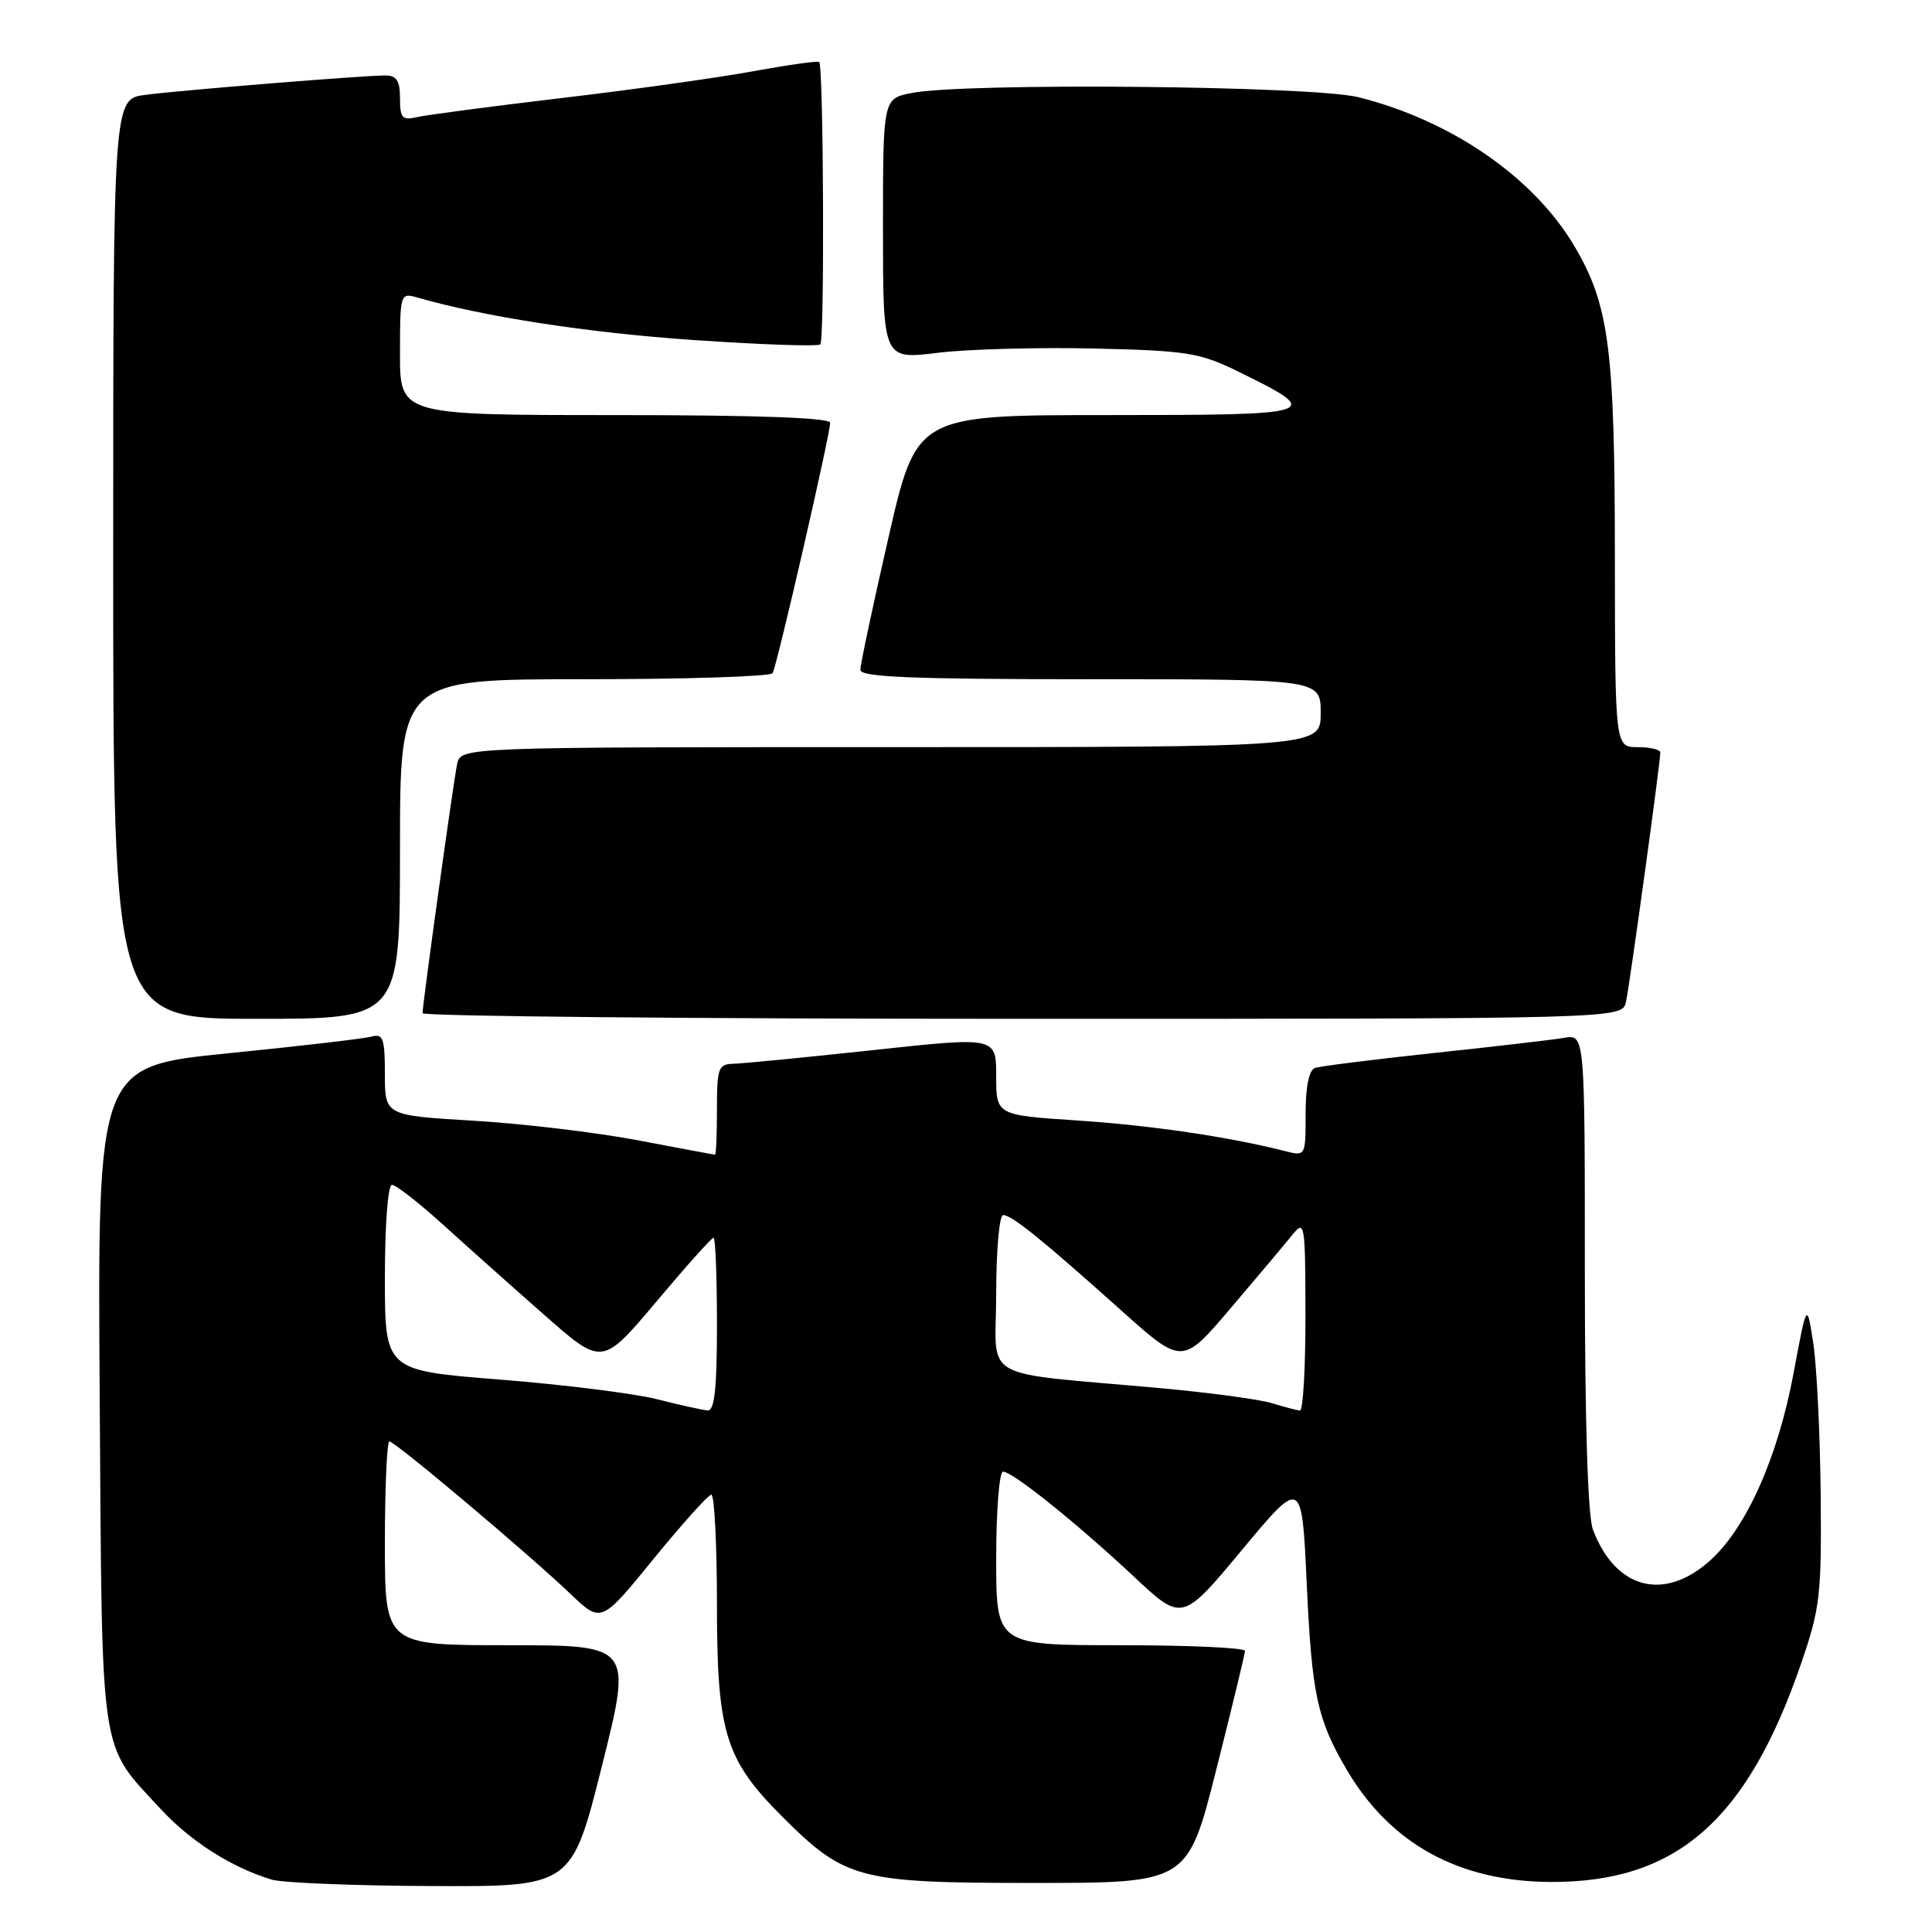 <?xml version="1.0" encoding="UTF-8" standalone="no"?>
<!DOCTYPE svg PUBLIC "-//W3C//DTD SVG 1.1//EN" "http://www.w3.org/Graphics/SVG/1.1/DTD/svg11.dtd" >
<svg xmlns="http://www.w3.org/2000/svg" xmlns:xlink="http://www.w3.org/1999/xlink" version="1.1" viewBox="0 0 256 256">
 <g >
 <path fill="currentColor"
d=" M 79.76 234.00 C 83.76 218.00 83.76 218.00 67.38 218.00 C 51.00 218.00 51.00 218.00 51.00 204.50 C 51.00 197.07 51.27 191.00 51.60 191.00 C 52.35 191.00 69.98 205.85 75.58 211.19 C 79.66 215.09 79.66 215.09 86.58 206.59 C 90.39 201.92 93.84 198.08 94.25 198.05 C 94.66 198.02 95.00 204.61 95.00 212.68 C 95.00 229.57 96.10 233.15 103.60 240.66 C 111.99 249.04 113.72 249.50 136.94 249.50 C 157.37 249.50 157.37 249.50 161.16 234.50 C 163.24 226.25 164.96 219.16 164.97 218.75 C 164.99 218.34 157.57 218.00 148.50 218.00 C 132.00 218.00 132.00 218.00 132.00 206.50 C 132.00 200.18 132.41 195.00 132.91 195.00 C 134.18 195.00 142.61 201.77 150.25 208.91 C 156.64 214.90 156.64 214.90 164.57 205.37 C 172.50 195.85 172.50 195.85 173.14 209.68 C 173.82 224.52 174.52 227.80 178.42 234.45 C 184.19 244.30 193.30 249.32 205.50 249.37 C 222.11 249.43 231.47 241.27 238.63 220.50 C 241.18 213.10 241.37 211.42 241.25 198.00 C 241.17 190.03 240.73 181.03 240.27 178.00 C 239.42 172.50 239.42 172.50 237.65 181.99 C 235.54 193.26 231.33 202.62 226.46 206.90 C 220.38 212.24 214.03 210.51 211.07 202.68 C 210.39 200.91 210.00 188.28 210.00 168.46 C 210.00 137.05 210.00 137.05 207.25 137.52 C 205.74 137.78 197.97 138.68 190.00 139.53 C 182.03 140.38 174.94 141.27 174.25 141.51 C 173.45 141.78 173.00 143.96 173.00 147.58 C 173.00 153.22 173.00 153.22 170.25 152.52 C 162.82 150.63 152.47 149.11 142.75 148.47 C 132.00 147.76 132.00 147.76 132.00 142.57 C 132.00 137.38 132.00 137.38 115.75 139.14 C 106.81 140.10 98.49 140.92 97.25 140.95 C 95.17 141.00 95.00 141.46 95.00 147.00 C 95.00 150.30 94.89 153.00 94.75 153.00 C 94.61 153.00 90.00 152.14 84.50 151.09 C 79.00 150.05 69.21 148.88 62.75 148.50 C 51.00 147.80 51.00 147.80 51.00 142.33 C 51.00 137.61 50.76 136.93 49.25 137.35 C 48.29 137.62 39.72 138.62 30.21 139.57 C 12.92 141.30 12.92 141.30 13.21 184.90 C 13.54 233.80 13.09 230.81 21.29 239.70 C 25.24 243.98 30.66 247.44 36.00 249.06 C 37.38 249.48 46.88 249.87 57.13 249.91 C 75.75 250.00 75.75 250.00 79.76 234.00 Z  M 53.00 112.50 C 53.00 90.00 53.00 90.00 77.44 90.00 C 90.88 90.00 102.10 89.64 102.37 89.20 C 102.94 88.29 110.00 57.56 110.00 56.02 C 110.00 55.35 100.19 55.00 81.50 55.00 C 53.00 55.00 53.00 55.00 53.00 46.88 C 53.00 38.94 53.05 38.78 55.25 39.41 C 64.18 41.98 77.90 44.09 91.83 45.05 C 100.81 45.67 108.40 45.93 108.70 45.63 C 109.27 45.06 109.13 8.79 108.55 8.22 C 108.37 8.04 104.46 8.59 99.86 9.43 C 95.26 10.28 83.85 11.88 74.50 12.98 C 65.15 14.09 56.49 15.23 55.25 15.52 C 53.30 15.97 53.00 15.64 53.00 13.02 C 53.00 10.69 52.55 10.00 51.05 10.00 C 48.12 10.00 24.10 11.94 19.25 12.57 C 15.00 13.12 15.00 13.12 15.00 74.06 C 15.00 135.00 15.00 135.00 34.00 135.00 C 53.00 135.00 53.00 135.00 53.00 112.50 Z  M 215.45 132.75 C 215.95 130.48 220.00 101.05 220.00 99.72 C 220.00 99.32 218.65 99.00 217.00 99.00 C 214.00 99.00 214.00 99.00 213.98 73.75 C 213.97 46.27 213.22 40.46 208.68 32.72 C 203.31 23.55 192.35 15.97 180.00 12.88 C 173.94 11.36 127.61 10.93 120.75 12.33 C 117.00 13.09 117.00 13.09 117.00 30.36 C 117.00 47.64 117.00 47.64 124.25 46.75 C 128.24 46.26 137.57 46.01 145.00 46.18 C 157.38 46.47 158.97 46.73 164.15 49.27 C 175.49 54.84 175.02 55.00 146.84 55.00 C 121.44 55.00 121.44 55.00 117.72 71.26 C 115.67 80.20 114.00 88.07 114.00 88.76 C 114.00 89.72 120.85 90.00 144.50 90.00 C 175.00 90.00 175.00 90.00 175.00 94.50 C 175.00 99.00 175.00 99.00 118.02 99.00 C 61.04 99.00 61.04 99.00 60.57 101.25 C 60.05 103.77 55.99 133.08 55.99 134.25 C 56.00 134.66 91.77 135.00 135.48 135.00 C 214.96 135.00 214.96 135.00 215.45 132.75 Z  M 87.00 185.39 C 83.97 184.63 74.64 183.47 66.25 182.80 C 51.00 181.60 51.00 181.60 51.00 169.30 C 51.00 162.26 51.40 157.00 51.94 157.00 C 52.46 157.00 55.50 159.37 58.69 162.26 C 61.89 165.16 67.94 170.56 72.15 174.26 C 79.79 180.99 79.79 180.99 86.95 172.50 C 90.88 167.82 94.30 164.00 94.55 164.00 C 94.80 164.00 95.00 169.18 95.00 175.50 C 95.00 184.09 94.68 186.97 93.75 186.89 C 93.06 186.83 90.03 186.16 87.00 185.39 Z  M 168.50 185.92 C 166.85 185.42 160.32 184.54 154.00 183.96 C 129.22 181.70 132.00 183.28 132.00 171.43 C 132.00 165.69 132.42 161.00 132.92 161.00 C 134.06 161.00 138.11 164.27 148.58 173.65 C 156.66 180.88 156.66 180.88 163.08 173.33 C 166.61 169.18 170.28 164.82 171.23 163.64 C 172.89 161.59 172.96 162.01 172.98 174.25 C 172.99 181.26 172.66 186.96 172.25 186.91 C 171.84 186.87 170.15 186.42 168.50 185.92 Z "/>
</g>
</svg>